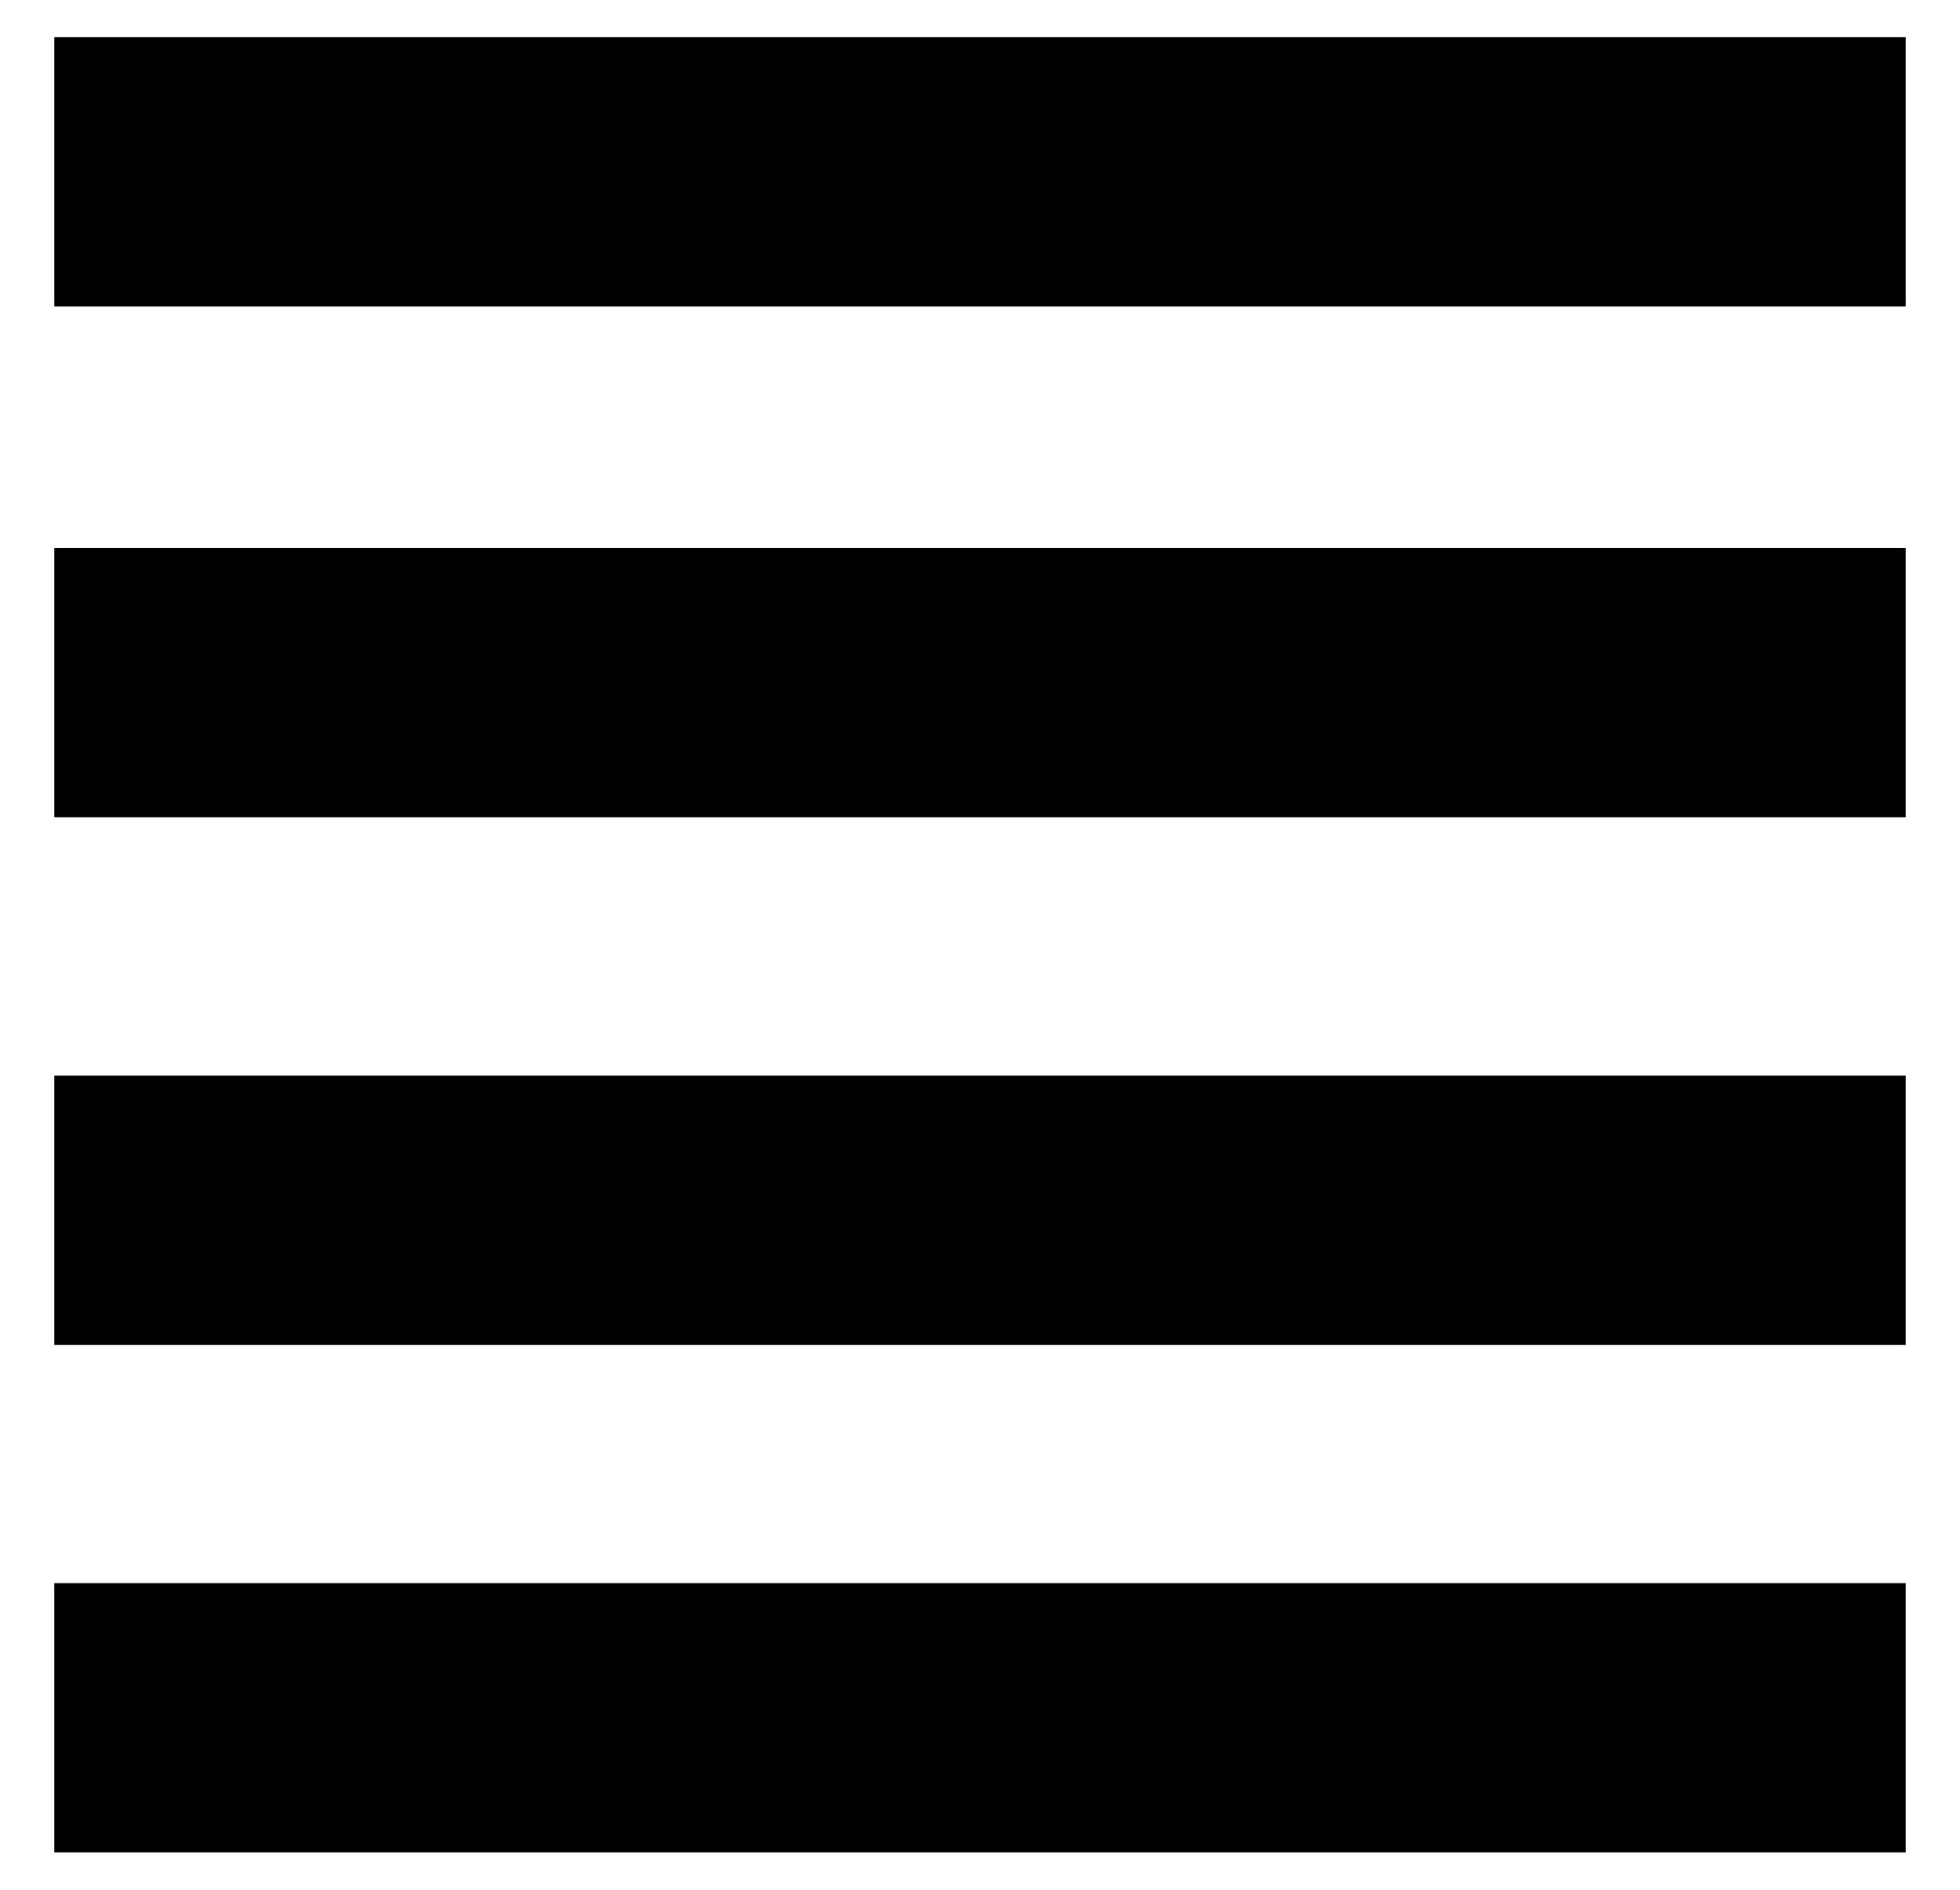 <?xml version="1.0" encoding="utf-8"?>
<!-- Generated by IcoMoon.io -->
<!DOCTYPE svg PUBLIC "-//W3C//DTD SVG 1.1//EN" "http://www.w3.org/Graphics/SVG/1.1/DTD/svg11.dtd">
<svg version="1.1" xmlns="http://www.w3.org/2000/svg" xmlns:xlink="http://www.w3.org/1999/xlink" width="1062" height="1024" viewBox="0 0 1062 1024">
<g>
</g>
	<path d="M29.422 857.896h1003.156v145.966h-1003.156zM29.422 582.88h1003.156v145.966h-1003.156zM29.422 296.924h1003.156v145.928h-1003.156zM29.422 20.096h1003.156v145.966h-1003.156z" />
</svg>

